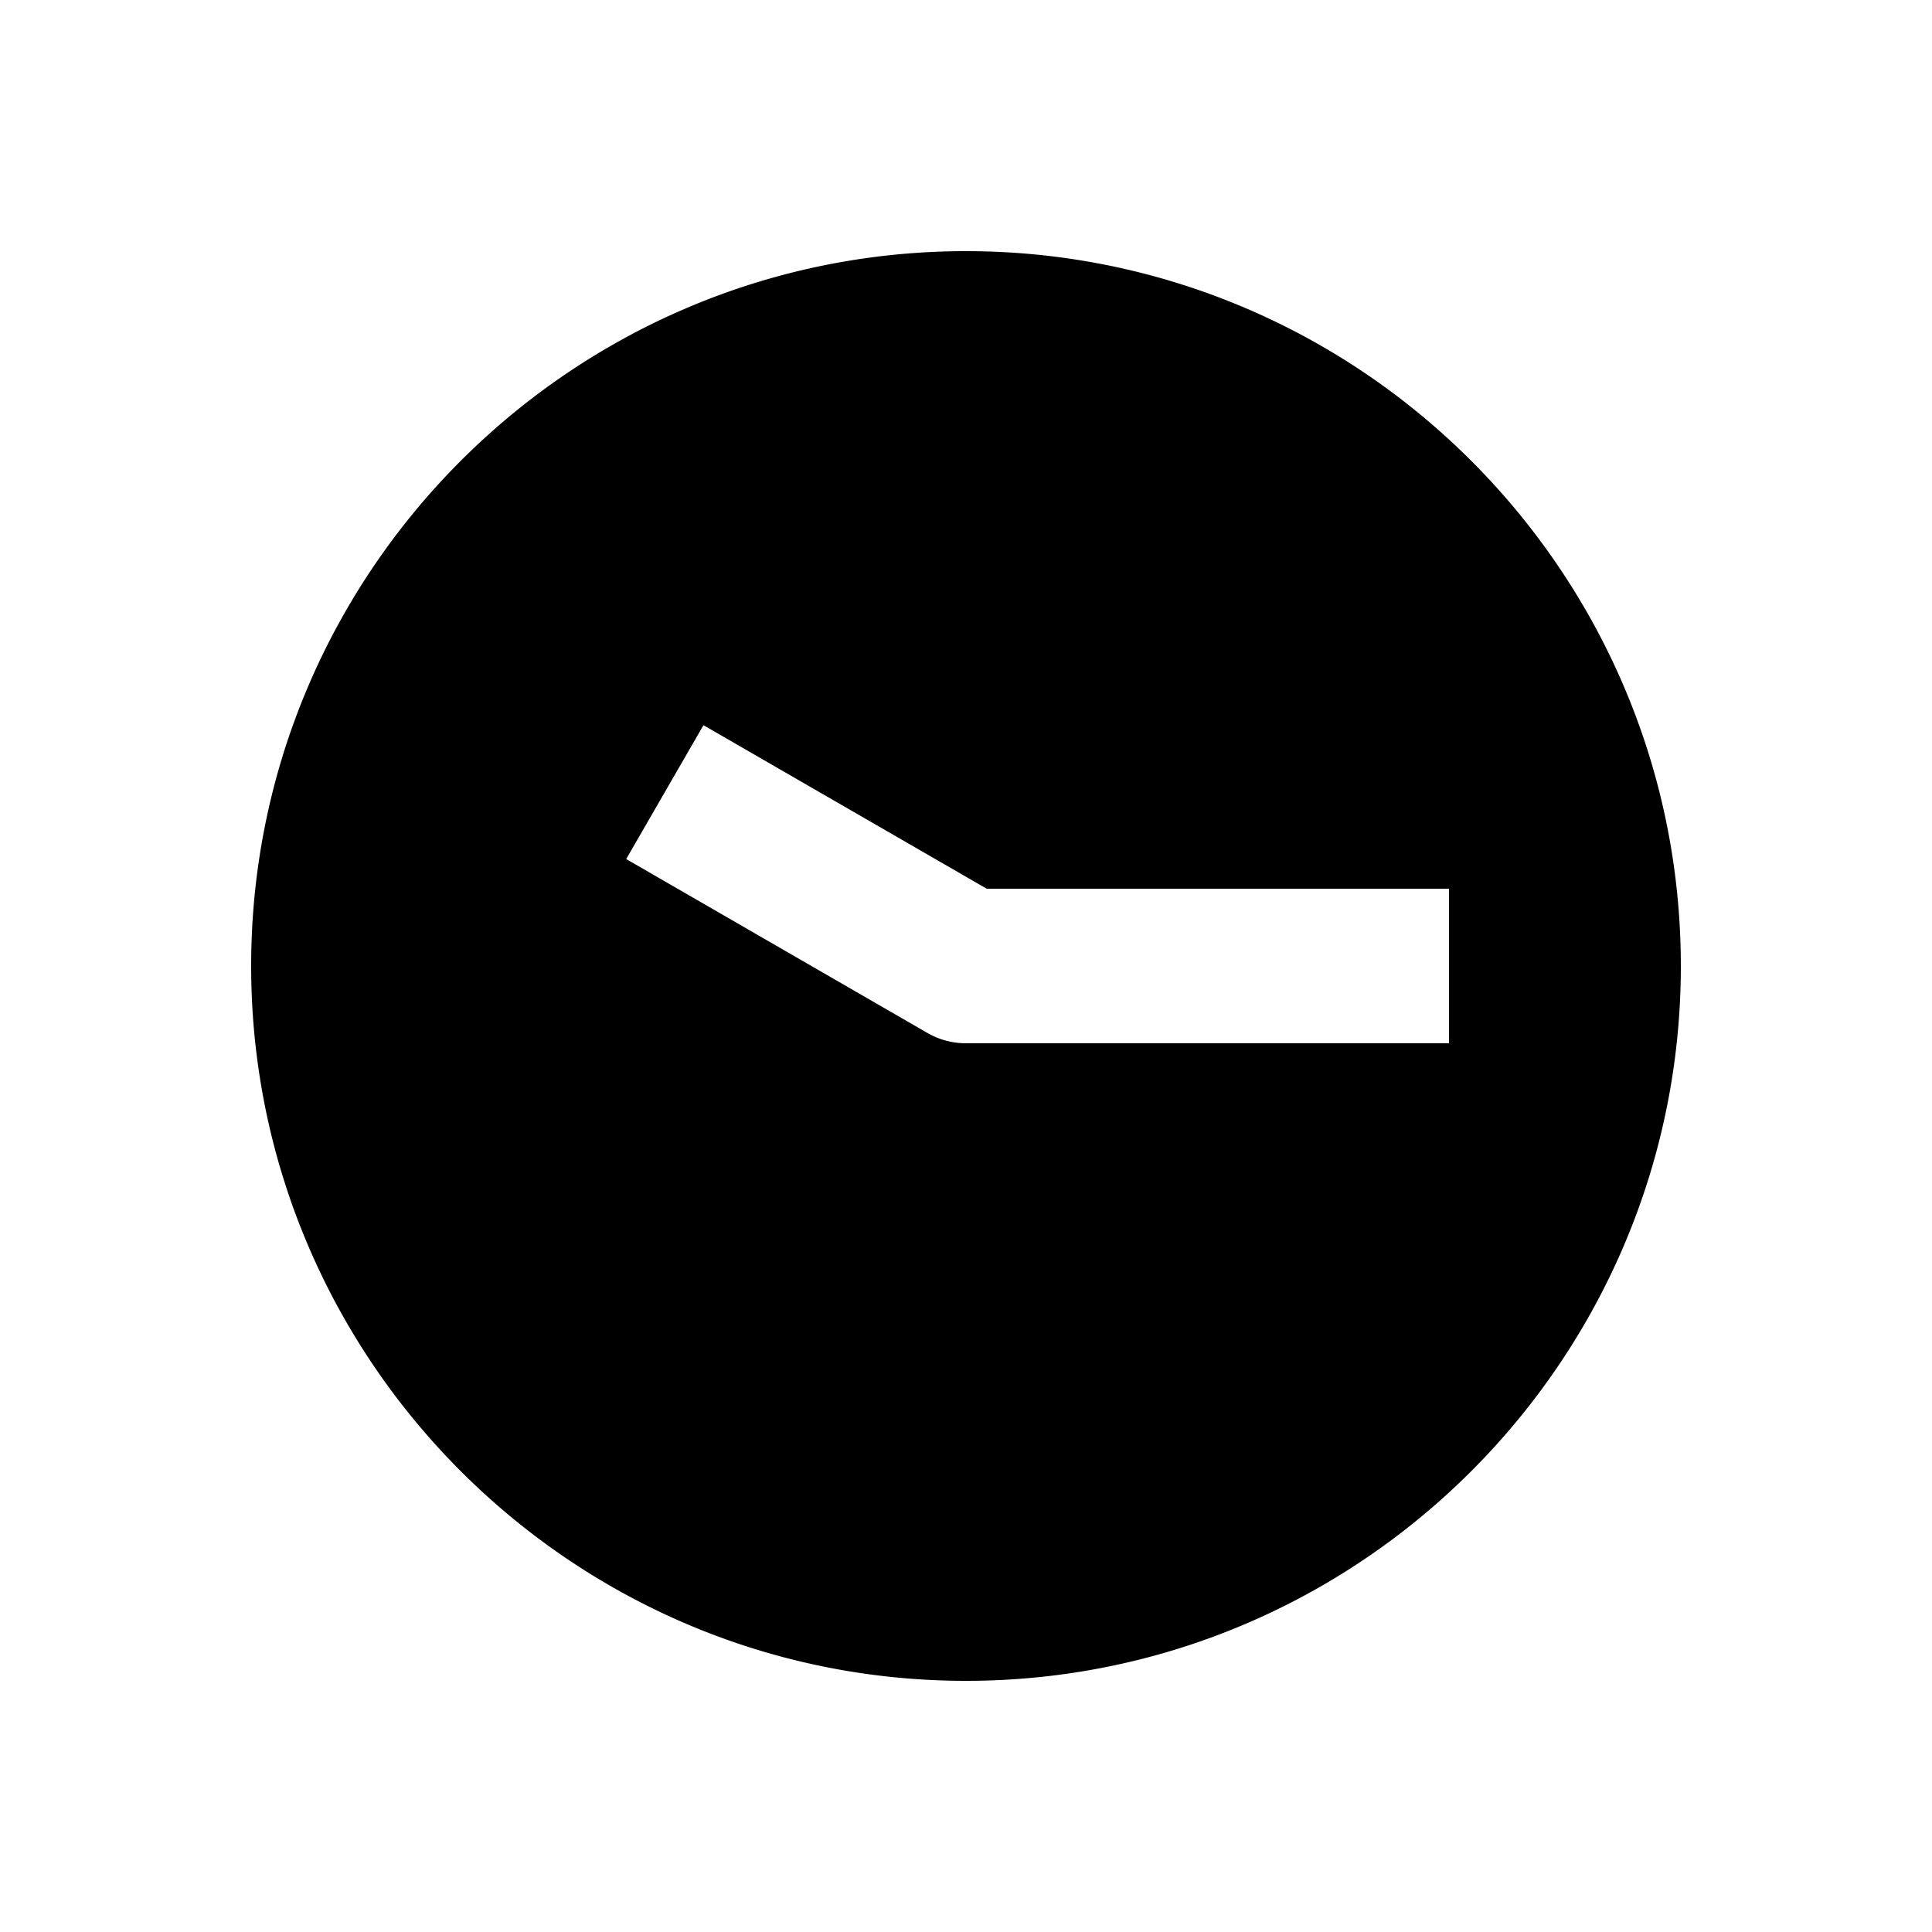 <svg xmlns="http://www.w3.org/2000/svg" width="1000" height="1000"><path d="M500 130c-203.99 0-370 166.01-370 370s166.01 370 370 370 370-166.01 370-370-166.01-370-370-370zM364.115 375.36l34.64 20L510.72 460H750v80H500a40.004 40.004 0 0 1-20-5.36l-121.244-70-34.64-20 40-69.28z" style="-inkscape-stroke:none"/></svg>